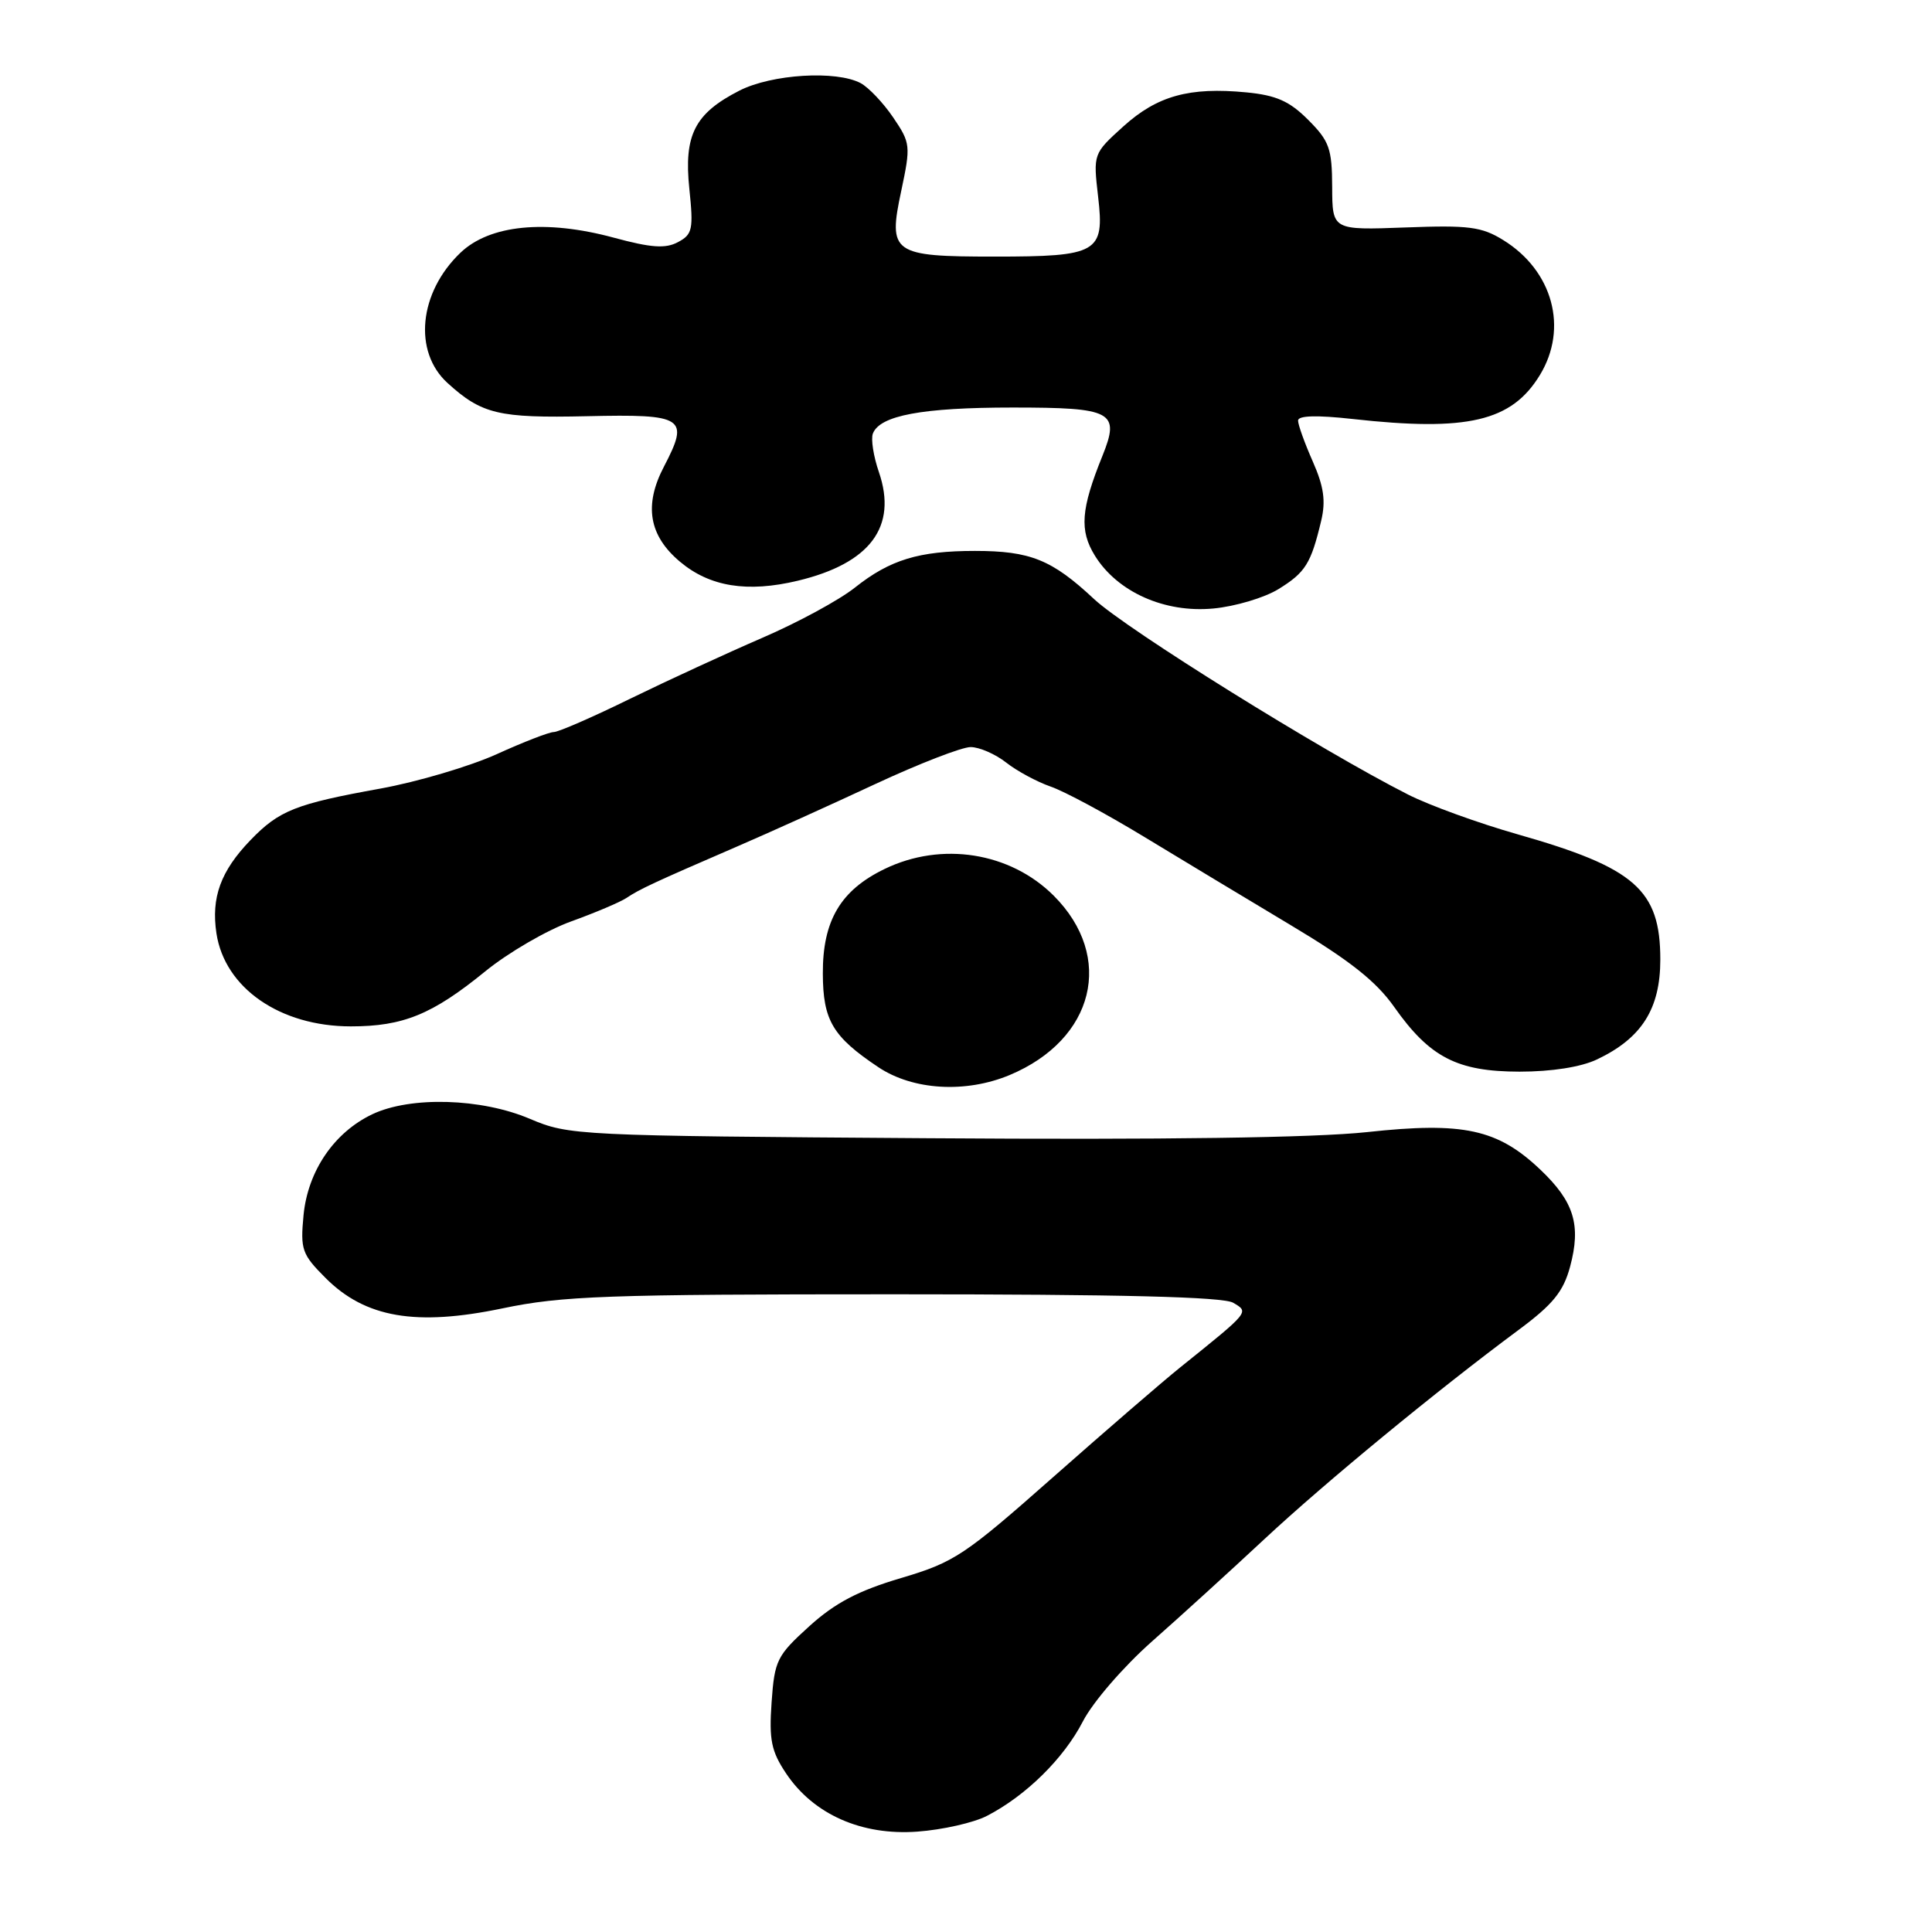 <?xml version="1.0" encoding="UTF-8" standalone="no"?>
<!DOCTYPE svg PUBLIC "-//W3C//DTD SVG 1.1//EN" "http://www.w3.org/Graphics/SVG/1.1/DTD/svg11.dtd" >
<svg xmlns="http://www.w3.org/2000/svg" xmlns:xlink="http://www.w3.org/1999/xlink" version="1.1" viewBox="0 0 256 256">
 <g >
 <path fill="currentColor"
d=" M 130.78 240.61 C 135.95 237.94 140.96 233.00 143.49 228.09 C 144.81 225.53 148.87 220.84 152.64 217.50 C 156.38 214.20 163.08 208.10 167.53 203.95 C 175.61 196.42 190.36 184.28 201.21 176.23 C 205.77 172.85 207.15 171.15 208.04 167.86 C 209.53 162.33 208.58 159.24 204.11 154.99 C 198.45 149.61 193.91 148.62 181.14 150.01 C 174.14 150.76 154.26 151.04 123.00 150.82 C 76.37 150.50 75.40 150.45 70.21 148.25 C 63.77 145.51 54.41 145.24 49.34 147.64 C 44.27 150.05 40.79 155.16 40.22 161.02 C 39.79 165.58 40.00 166.20 43.15 169.35 C 48.41 174.61 55.11 175.76 66.56 173.37 C 74.48 171.71 80.38 171.50 118.50 171.50 C 148.55 171.50 162.07 171.84 163.40 172.62 C 165.53 173.88 165.66 173.73 156.38 181.19 C 154.11 183.01 146.56 189.53 139.61 195.67 C 127.79 206.12 126.47 207.00 119.39 209.10 C 113.72 210.78 110.65 212.39 107.23 215.49 C 102.94 219.38 102.63 220.00 102.24 225.57 C 101.89 230.55 102.20 232.06 104.17 235.00 C 107.80 240.42 114.17 243.24 121.55 242.70 C 124.87 242.46 129.03 241.52 130.78 240.61 Z  M 133.78 142.45 C 145.04 137.74 147.73 126.80 139.63 118.69 C 133.86 112.92 124.77 111.48 117.22 115.14 C 111.38 117.96 109.00 121.99 109.03 129.00 C 109.05 135.21 110.33 137.36 116.39 141.41 C 120.98 144.47 127.95 144.88 133.78 142.45 Z  M 211.61 140.38 C 217.53 137.57 220.00 133.68 220.00 127.15 C 220.00 117.91 216.66 114.98 201.09 110.55 C 195.92 109.08 189.39 106.71 186.59 105.29 C 175.11 99.48 149.24 83.37 144.97 79.38 C 139.39 74.16 136.53 73.00 129.18 73.00 C 121.75 73.00 117.93 74.17 113.29 77.85 C 111.21 79.51 105.67 82.51 101.00 84.52 C 96.33 86.54 88.45 90.17 83.49 92.59 C 78.54 95.02 73.99 97.00 73.38 97.00 C 72.77 97.00 69.36 98.32 65.80 99.94 C 62.23 101.55 55.31 103.60 50.41 104.49 C 39.17 106.52 36.99 107.38 33.19 111.32 C 29.24 115.42 27.96 118.92 28.68 123.68 C 29.79 130.93 37.12 136.00 46.49 136.00 C 53.43 136.00 57.29 134.42 64.31 128.70 C 67.34 126.23 72.45 123.26 75.66 122.10 C 78.87 120.94 82.17 119.54 83.00 118.99 C 84.74 117.82 86.63 116.94 97.50 112.24 C 101.90 110.34 110.22 106.58 116.00 103.88 C 121.78 101.19 127.45 98.99 128.62 98.99 C 129.78 99.00 131.89 99.92 133.32 101.04 C 134.74 102.16 137.39 103.59 139.20 104.22 C 141.02 104.84 146.55 107.82 151.50 110.82 C 156.45 113.83 165.23 119.11 171.00 122.57 C 178.82 127.24 182.34 130.02 184.74 133.43 C 189.45 140.11 193.09 141.99 201.35 142.00 C 205.60 142.00 209.49 141.39 211.61 140.38 Z  M 169.42 78.05 C 172.98 75.85 173.71 74.68 175.06 69.02 C 175.69 66.39 175.42 64.48 173.95 61.15 C 172.88 58.73 172.00 56.29 172.00 55.73 C 172.00 55.06 174.47 54.99 179.25 55.52 C 194.45 57.21 200.30 55.84 204.04 49.70 C 207.83 43.49 205.76 35.88 199.20 31.82 C 196.33 30.04 194.62 29.82 186.22 30.14 C 176.54 30.50 176.54 30.50 176.52 24.77 C 176.50 19.68 176.14 18.68 173.34 15.88 C 170.87 13.40 169.10 12.62 165.15 12.24 C 157.60 11.51 153.35 12.69 148.86 16.74 C 144.85 20.37 144.85 20.37 145.51 26.10 C 146.37 33.49 145.48 34.00 131.76 34.00 C 118.24 34.00 117.65 33.58 119.42 25.29 C 120.69 19.30 120.65 18.95 118.35 15.56 C 117.04 13.63 115.10 11.59 114.05 11.02 C 110.82 9.30 102.27 9.82 97.97 12.01 C 92.05 15.04 90.60 17.88 91.34 25.01 C 91.90 30.38 91.76 31.06 89.84 32.08 C 88.19 32.97 86.30 32.84 81.32 31.49 C 72.30 29.05 64.88 29.78 61.00 33.50 C 55.50 38.77 54.73 46.59 59.30 50.75 C 63.84 54.88 66.07 55.41 77.76 55.15 C 90.71 54.86 91.38 55.30 87.97 61.84 C 85.30 66.95 85.98 70.97 90.10 74.43 C 94.05 77.75 99.02 78.55 105.71 76.95 C 115.31 74.65 118.94 69.79 116.46 62.56 C 115.74 60.47 115.38 58.17 115.66 57.45 C 116.58 55.05 122.19 54.00 134.18 54.00 C 147.44 54.00 148.44 54.54 146.08 60.40 C 143.22 67.47 143.01 70.28 145.08 73.63 C 148.06 78.44 154.31 81.24 160.77 80.63 C 163.67 80.36 167.56 79.20 169.42 78.05 Z "/>
</g>
</svg>